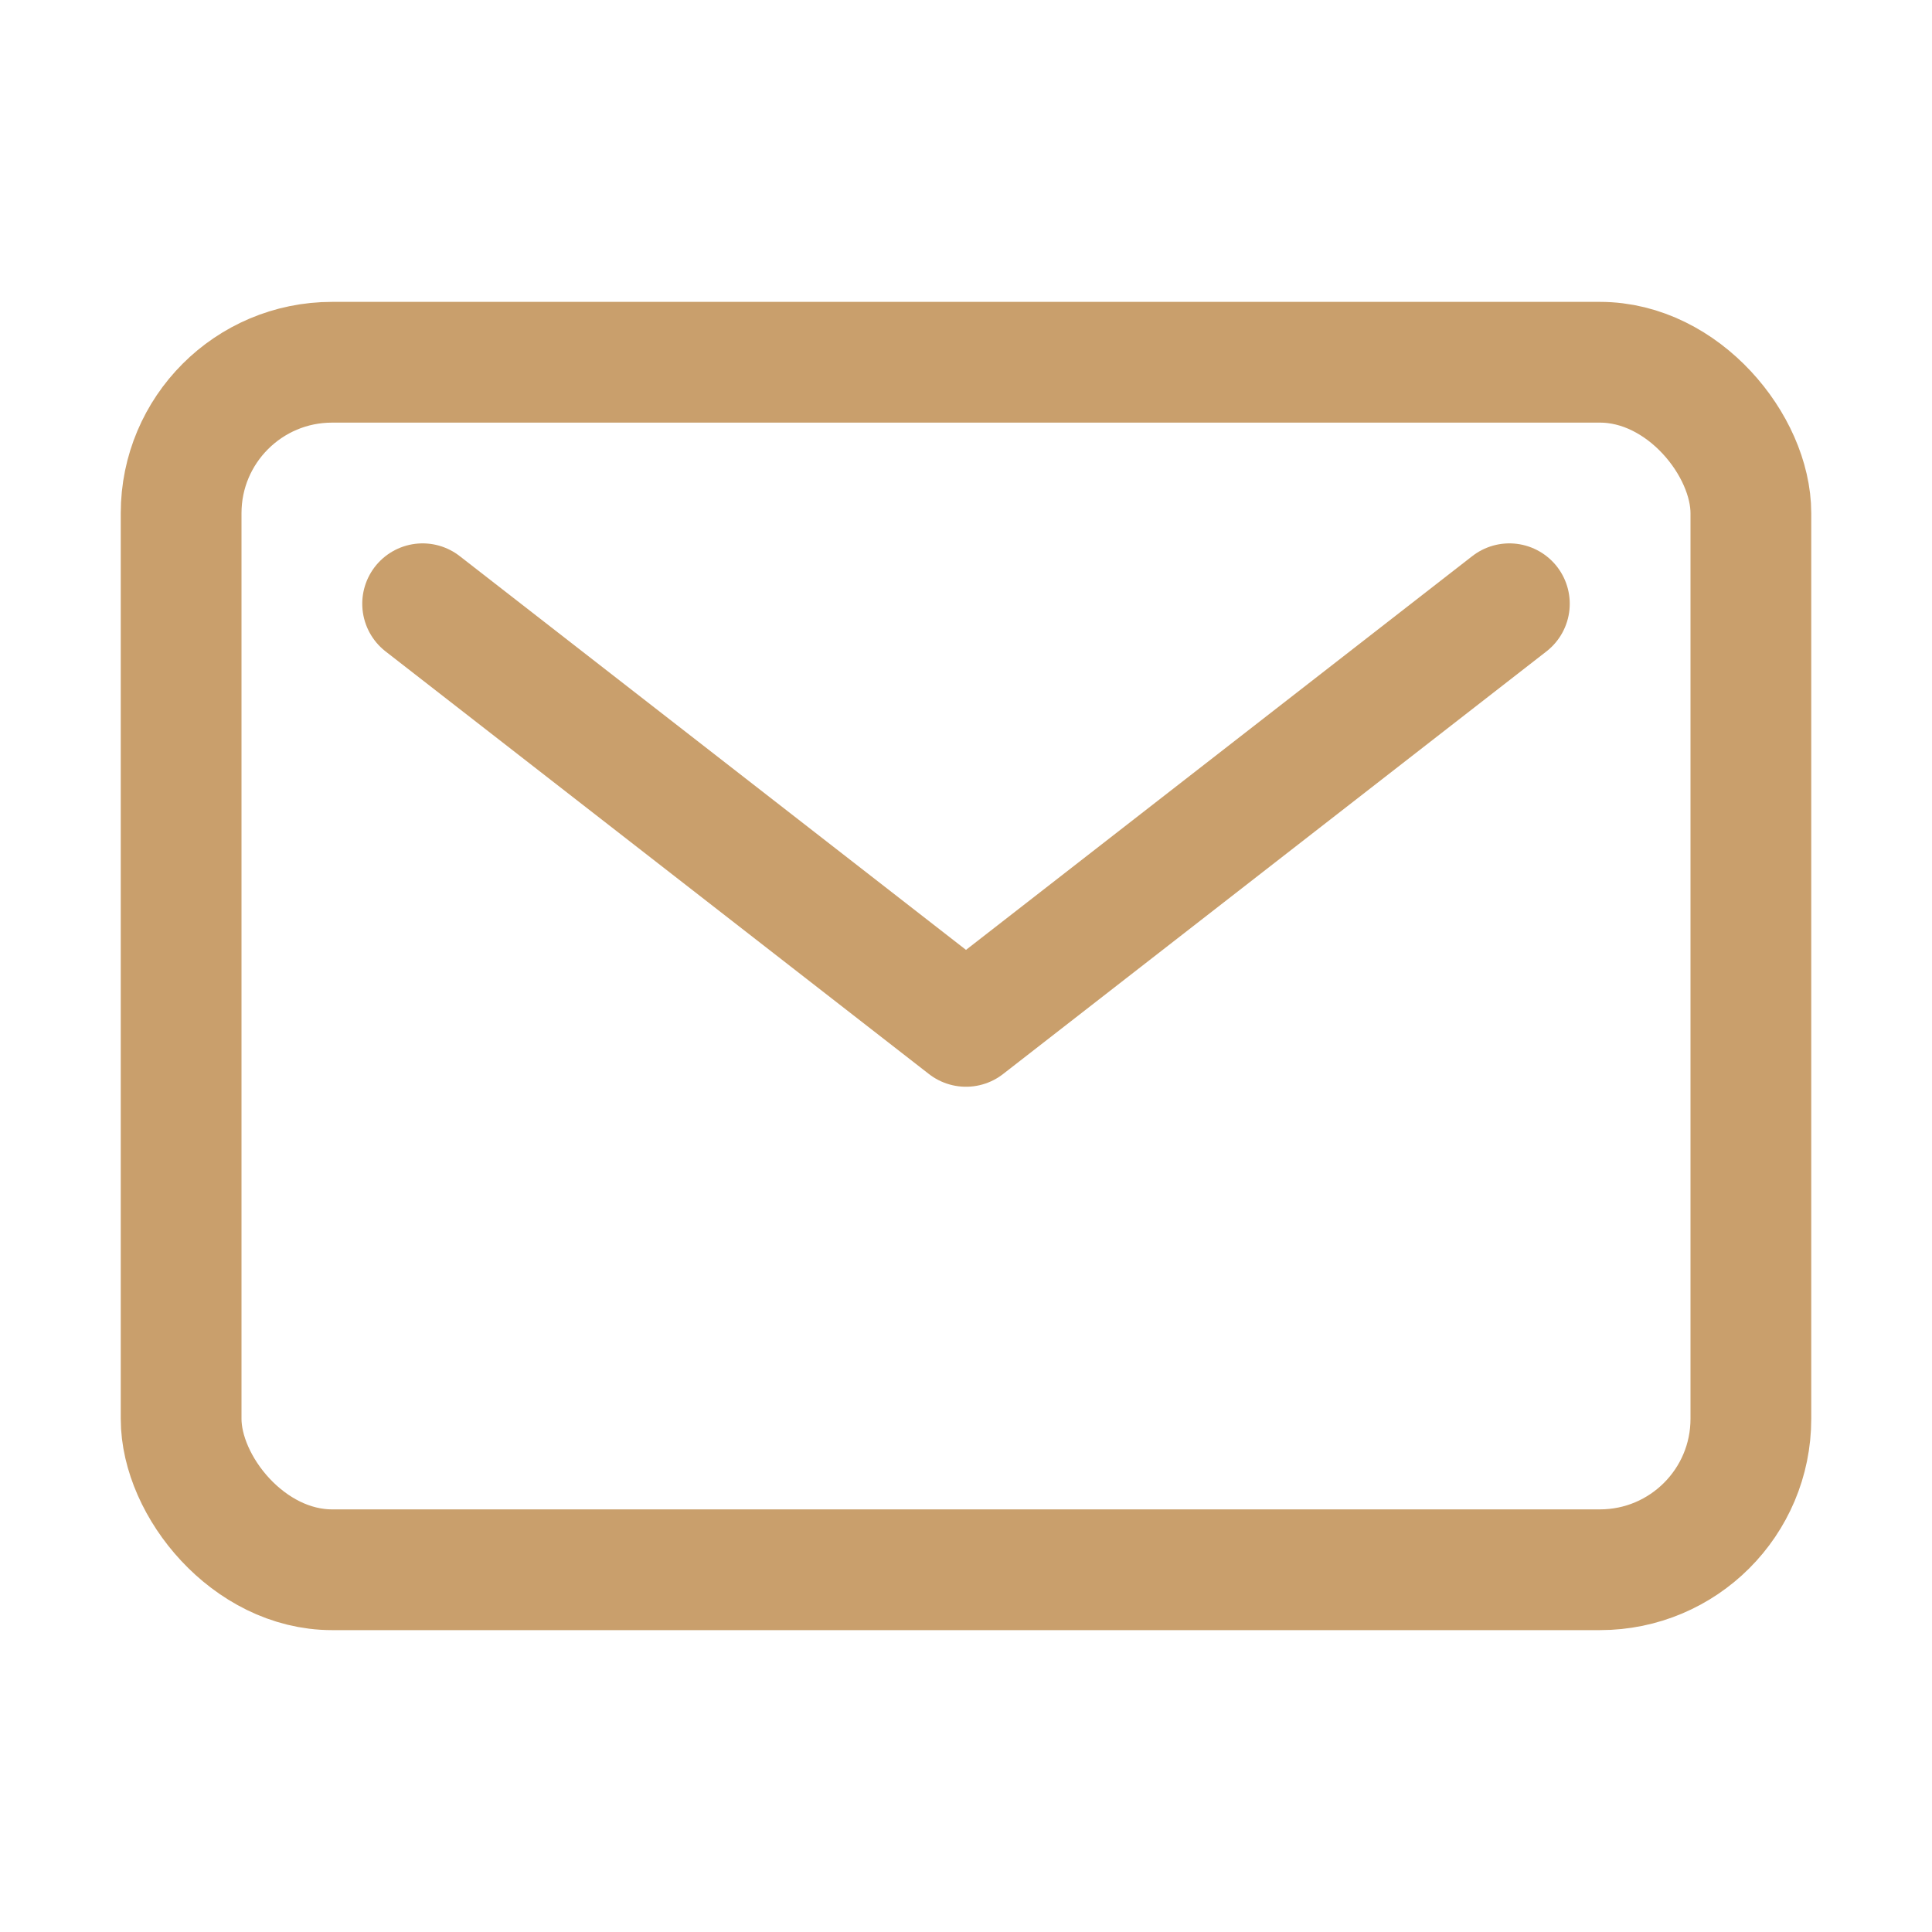 <svg fill="#c99f6c" xmlns="http://www.w3.org/2000/svg" viewBox="0 0 512 512"><rect x="48" y="96" width="416" height="320" rx="40" ry="40" fill="none" stroke="#c99f6c" stroke-linecap="round" stroke-linejoin="round" stroke-width="32"/><path fill="none" stroke="#c99f6c" stroke-linecap="round" stroke-linejoin="round" stroke-width="32" d="M112 160l144 112 144-112"/></svg>